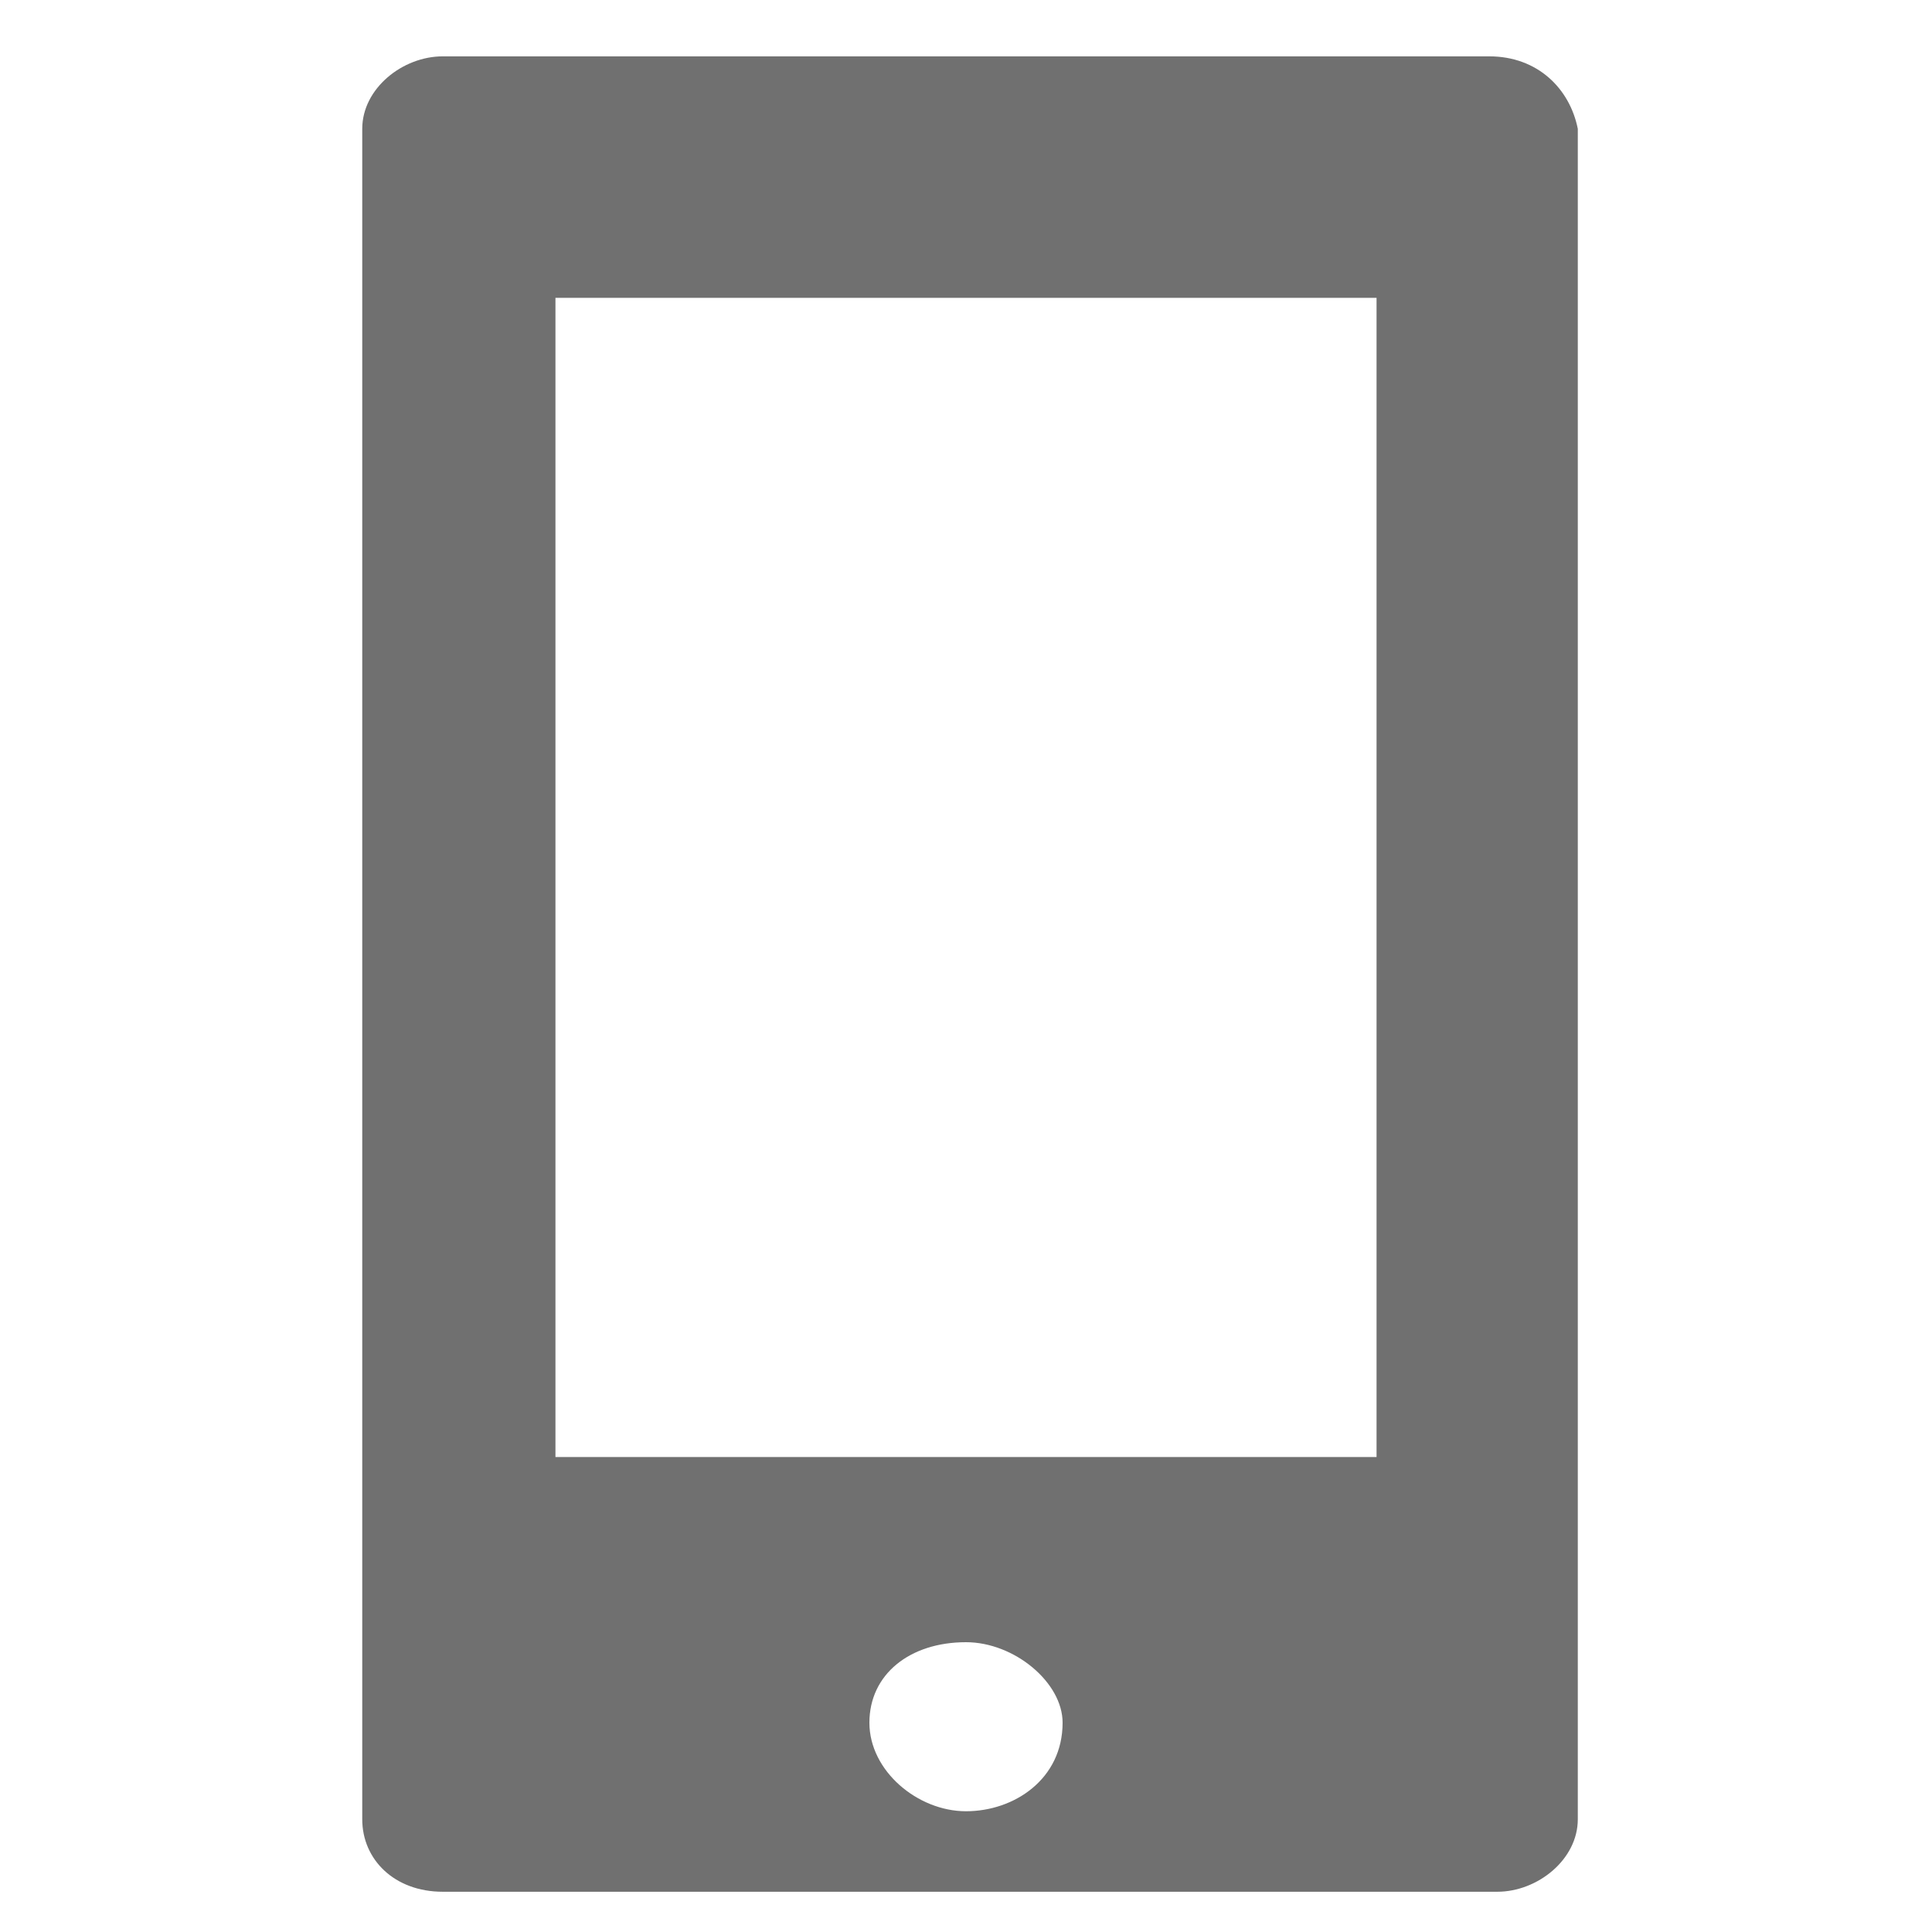 <?xml version="1.0" encoding="utf-8"?>
<!-- Generator: Adobe Illustrator 22.0.1, SVG Export Plug-In . SVG Version: 6.00 Build 0)  -->
<svg version="1.1" id="Capa_1" xmlns="http://www.w3.org/2000/svg" xmlns:xlink="http://www.w3.org/1999/xlink" x="0px" y="0px"
	 viewBox="0 0 24 24" style="enable-background:new 0 0 24 24;" xml:space="preserve">
<style type="text/css">
	.st0{fill:#707070;}
</style>
<g>
	<path class="st0" d="M18.5,0.7h-13c-0.5,0-1,0.4-1,0.9v21c0,0.5,0.4,0.9,1,0.9h13.1c0.5,0,1-0.4,1-0.9v-21l0,0
		C19.5,1.1,19.1,0.7,18.5,0.7z M12,22.5c-0.6,0-1.2-0.5-1.2-1.1s0.5-1,1.2-1c0.6,0,1.2,0.5,1.2,1C13.2,22.1,12.6,22.5,12,22.5z
		 M17.1,18.1H6.9V3.7h10.2V18.1L17.1,18.1z"/>
</g>
</svg>
